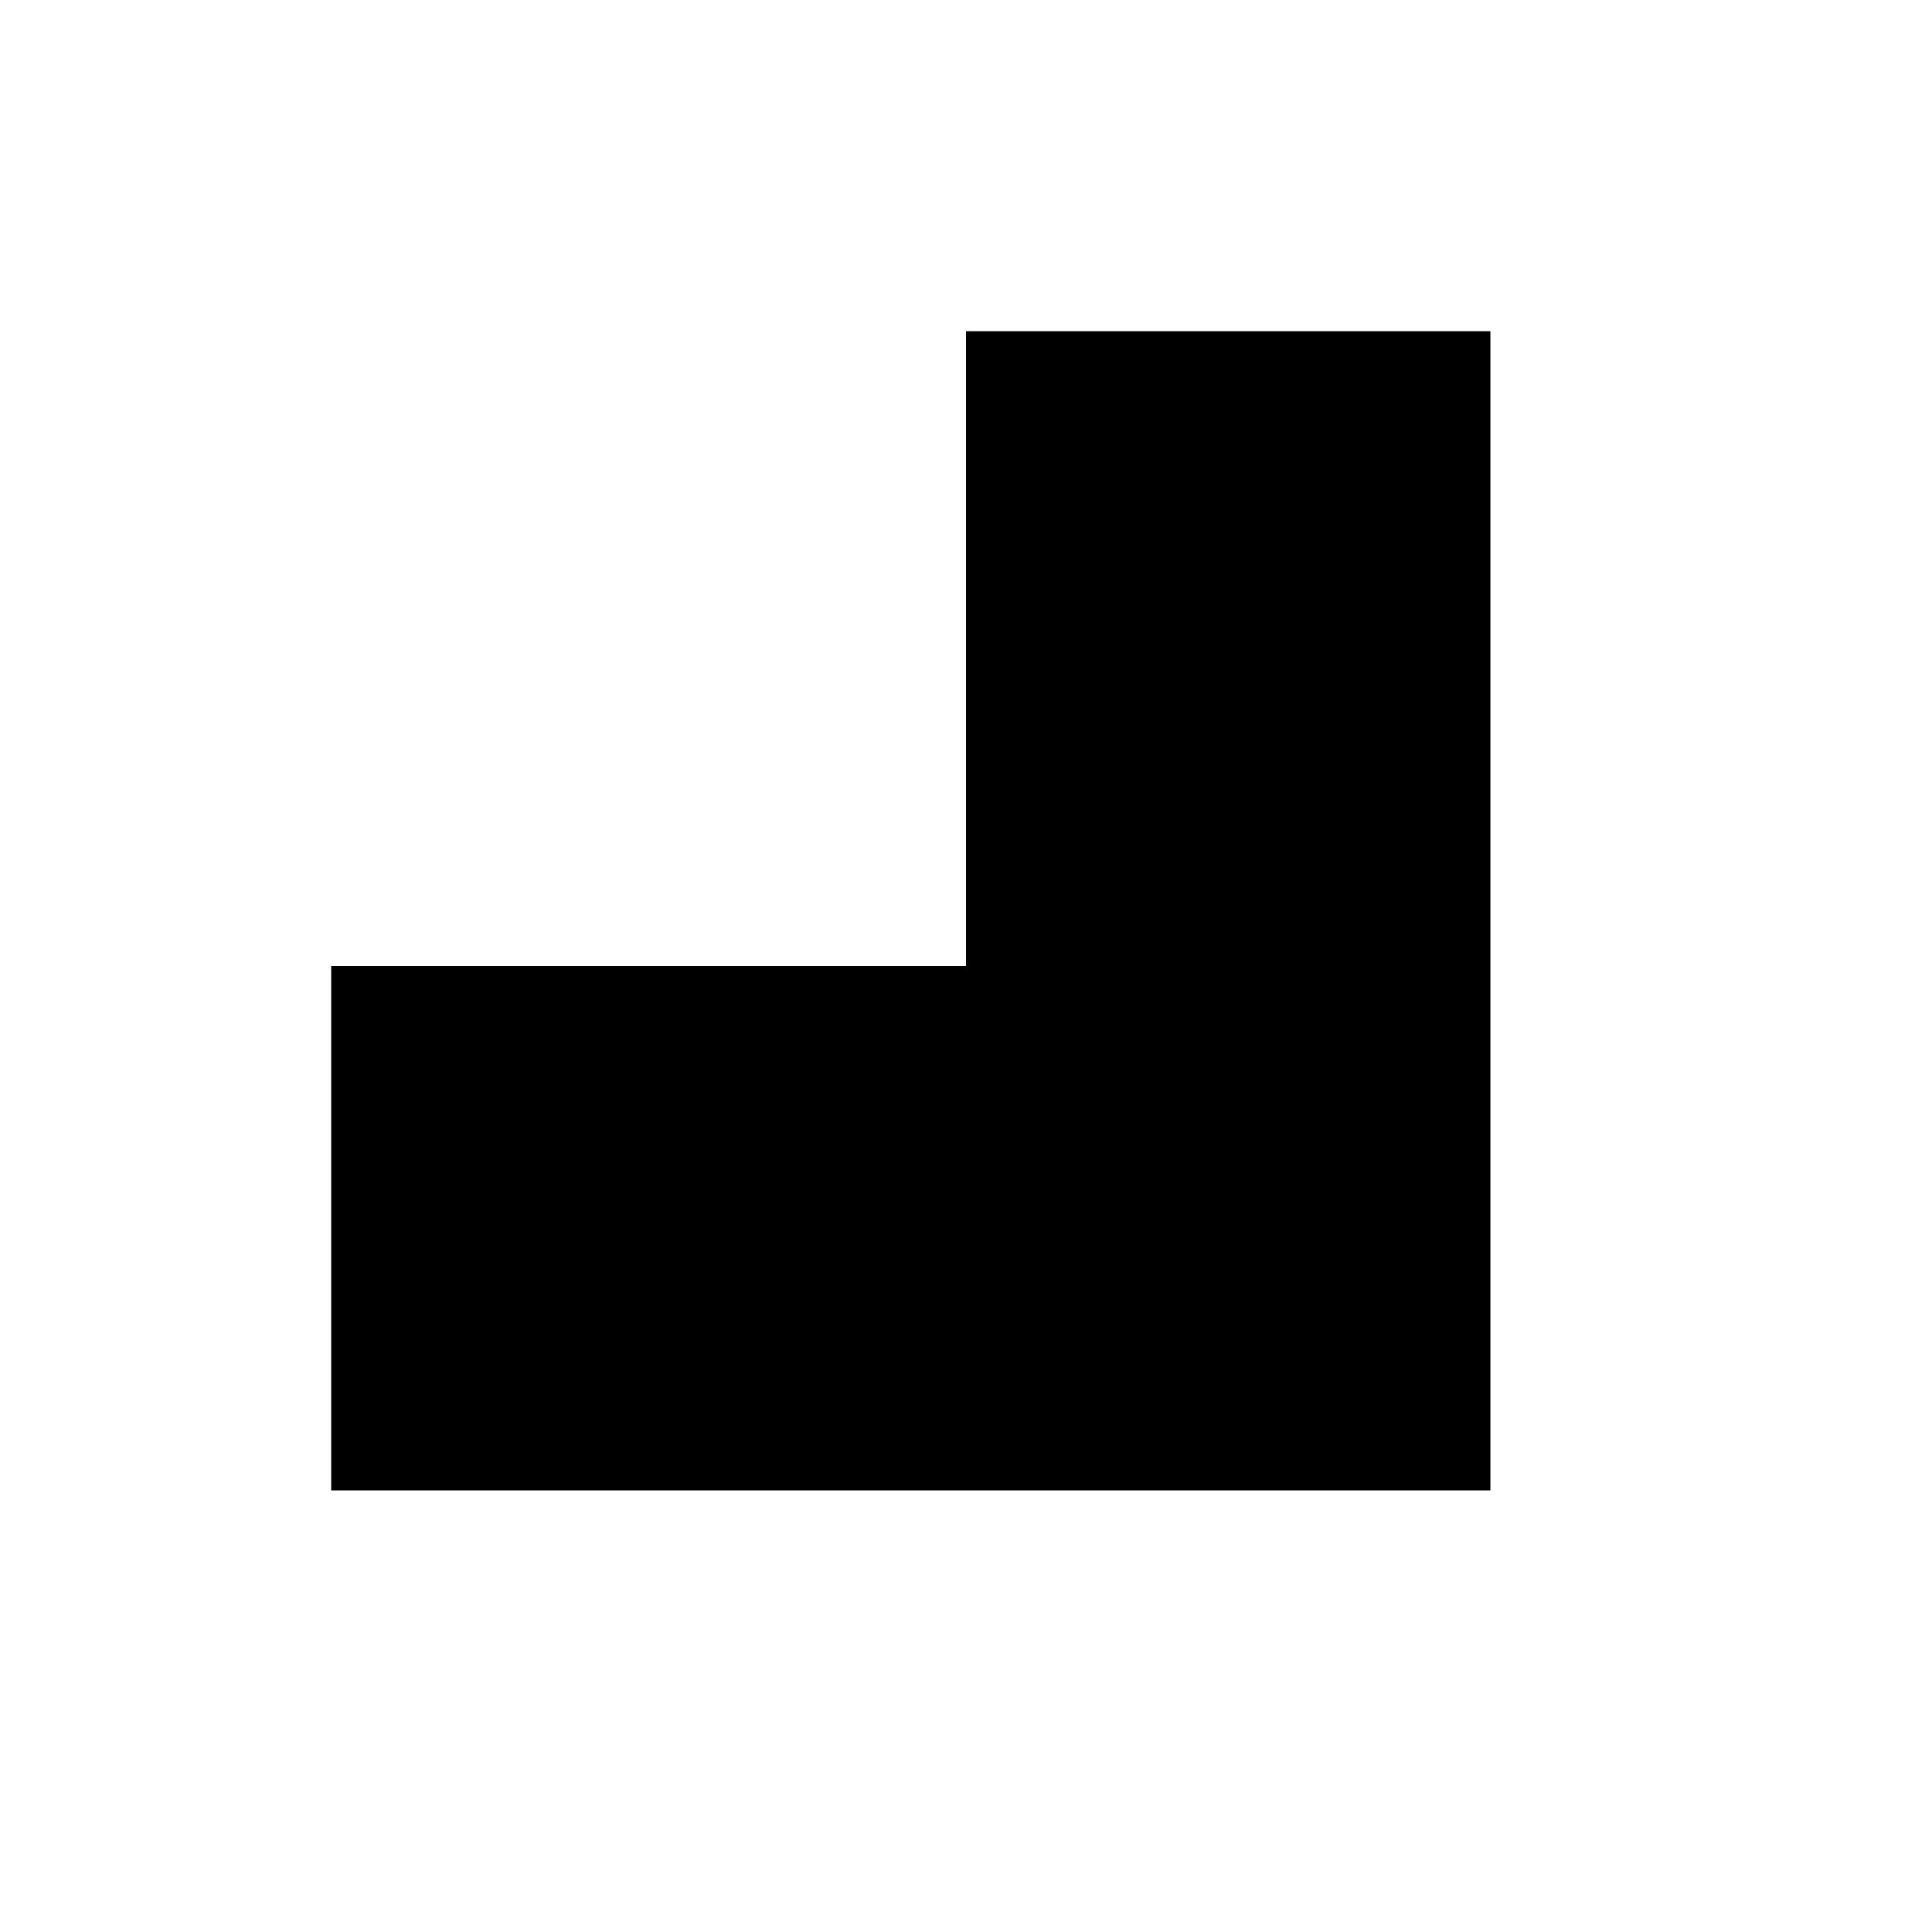<svg xmlns="http://www.w3.org/2000/svg" viewBox="-100 -100 500 500"><path style="fill:#000000" fill-rule="evenodd" d="M 285.714 285.714 L 285.714 -14.286 L 150 -14.286 L 150 150 L -14.286 150 L -14.286 285.714"/></svg>
